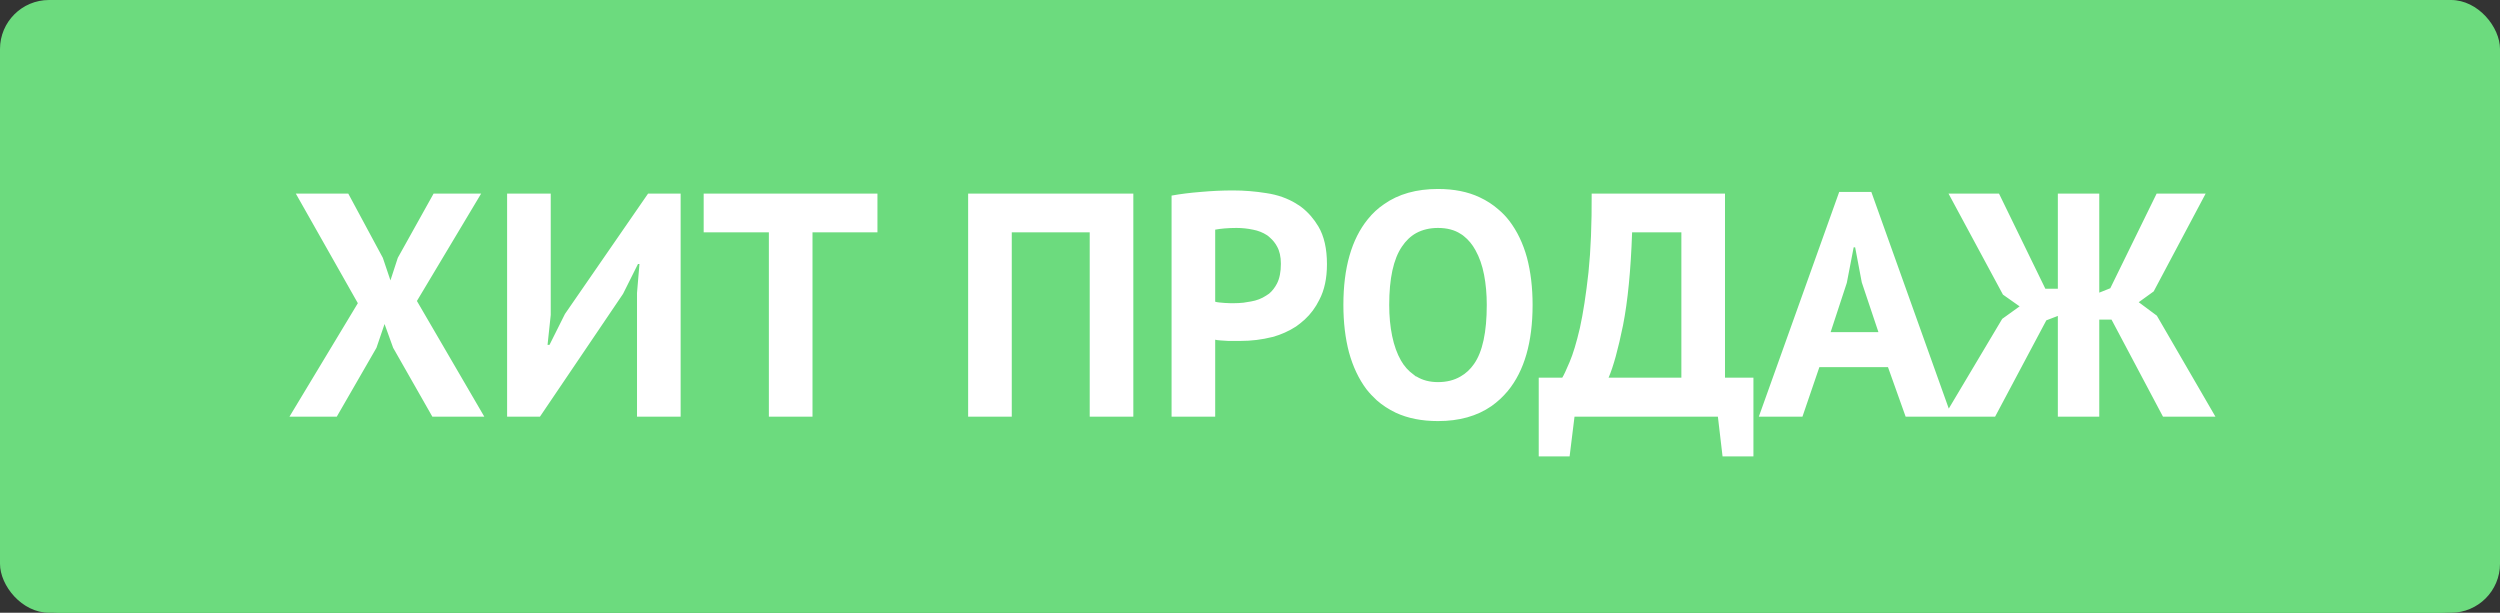 <svg width="102" height="25" viewBox="0 0 102 25" fill="none" xmlns="http://www.w3.org/2000/svg" xmlns:xlink="http://www.w3.org/1999/xlink">
	<rect x="0" y="0" width="102" height="25" fill="#333333" stroke="none"/>
	<desc>
			Created with Pixso.
	</desc>
	<defs/>
	<rect id="Rectangle 651" rx="2" width="102" height="25" fill="#6CDB7E" fill-opacity="1"/>
	<rect id="Rectangle 651" x="0.5" y="0.5" rx="2" width="101" height="24" stroke="#6CDB7E" stroke-opacity="1" stroke-width="1"/>
	<path id="ХИТ ПРОДАЖ" d="M55.81 8.94Q54.81 10.17 54.81 12.44Q54.81 13.51 55.04 14.38Q55.28 15.25 55.75 15.88Q55.94 16.12 56.17 16.33Q56.51 16.63 56.95 16.84Q57.68 17.18 58.67 17.18Q59.97 17.18 60.85 16.57Q61.22 16.31 61.52 15.95Q62.53 14.72 62.53 12.44Q62.53 11.38 62.3 10.51Q62.06 9.64 61.58 9.01Q61.38 8.75 61.14 8.55Q60.8 8.25 60.37 8.05Q59.65 7.71 58.67 7.71Q57.35 7.71 56.47 8.33Q56.1 8.58 55.81 8.94ZM49 7.83Q48.35 7.88 47.8 7.98L47.8 17L49.58 17L49.58 13.86Q49.65 13.88 49.8 13.89Q49.95 13.9 50.11 13.91Q50.26 13.91 50.4 13.91L50.61 13.91Q51.28 13.91 51.91 13.75Q51.91 13.75 51.92 13.75Q52.45 13.6 52.88 13.32Q52.96 13.26 53.04 13.2Q53.14 13.12 53.23 13.04Q53.6 12.7 53.83 12.23Q54.14 11.64 54.14 10.78Q54.14 9.83 53.79 9.24Q53.51 8.77 53.11 8.46Q53.01 8.38 52.9 8.32Q52.89 8.31 52.89 8.31Q52.35 7.98 51.67 7.88Q50.99 7.77 50.31 7.77Q49.66 7.77 49 7.83ZM74.23 14.98L77.03 14.98L77.75 17L81.4 17L83.49 13.07L83.96 12.89L83.96 17L85.65 17L85.65 13.04L86.15 13.04L88.25 17L90.39 17L88 12.88L87.26 12.33L87.87 11.89L89.99 7.9L87.99 7.9L86.1 11.76L85.65 11.94L85.65 7.9L83.96 7.9L83.96 11.78L83.45 11.78L81.56 7.9L79.5 7.9L81.72 12.02L82.4 12.5L81.69 13.01L79.51 16.67L76.35 7.83L75.04 7.83L71.76 17L73.54 17L74.23 14.98ZM12.07 7.9L14.6 12.37L11.81 17L13.74 17L15.36 14.19L15.69 13.22L16.04 14.19L17.64 17L19.76 17L17.01 12.28L19.63 7.9L17.69 7.9L16.23 10.52L15.93 11.44L15.62 10.52L14.21 7.9L12.07 7.9ZM26.09 10.77L25.99 11.95L25.99 17L27.77 17L27.77 7.9L26.44 7.9L23.05 12.81L22.42 14.07L22.34 14.07L22.47 12.85L22.47 7.9L20.69 7.9L20.69 17L22.03 17L25.42 11.99L26.03 10.77L26.09 10.77ZM33.15 9.48L35.8 9.48L35.8 7.9L28.71 7.9L28.71 9.48L31.37 9.48L31.37 17L33.15 17L33.15 9.48ZM41.28 9.48L44.46 9.48L44.46 17L46.24 17L46.24 7.9L39.5 7.9L39.5 17L41.28 17L41.28 9.48ZM70.28 18.62L71.54 18.62L71.54 15.41L70.38 15.41L70.38 7.9L64.94 7.9Q64.95 9.76 64.81 11.11Q64.66 12.47 64.46 13.38Q64.25 14.28 64.04 14.77Q63.83 15.27 63.74 15.41L62.78 15.41L62.78 18.62L64.04 18.62L64.24 17L70.09 17L70.28 18.62ZM49.96 9.32Q50.19 9.3 50.45 9.3Q50.79 9.3 51.12 9.37Q51.44 9.43 51.7 9.6Q51.77 9.65 51.83 9.71Q51.99 9.85 52.1 10.05Q52.26 10.33 52.26 10.76Q52.26 11.26 52.1 11.57Q51.97 11.82 51.78 11.98Q51.72 12.02 51.66 12.06Q51.39 12.24 51.04 12.3Q50.89 12.33 50.73 12.35Q50.54 12.37 50.35 12.37L50.19 12.37Q50.08 12.37 49.96 12.36Q49.85 12.35 49.74 12.34Q49.64 12.33 49.58 12.31L49.58 9.37Q49.73 9.34 49.96 9.32ZM56.8 13.71Q56.68 13.13 56.68 12.44Q56.68 10.82 57.2 10.06Q57.44 9.7 57.78 9.51Q58.17 9.3 58.67 9.3Q59.22 9.3 59.59 9.54Q59.66 9.58 59.72 9.63Q60.01 9.86 60.2 10.21Q60.44 10.64 60.55 11.21Q60.66 11.78 60.66 12.44Q60.66 14.11 60.14 14.85Q59.91 15.18 59.59 15.36Q59.2 15.59 58.67 15.59Q58.16 15.59 57.79 15.36Q57.78 15.36 57.77 15.36Q57.72 15.32 57.67 15.28Q57.36 15.06 57.16 14.71Q56.92 14.29 56.8 13.71ZM68.6 9.48L68.6 15.41L65.63 15.41Q65.92 14.74 66.22 13.27Q66.51 11.8 66.59 9.48L68.6 9.48ZM76.64 13.55L74.69 13.55L75.35 11.54L75.63 10.09L75.69 10.09L75.96 11.52L76.64 13.55Z" fill="#FFFFFF" fill-opacity="1" fill-rule="evenodd"/>
</svg>
